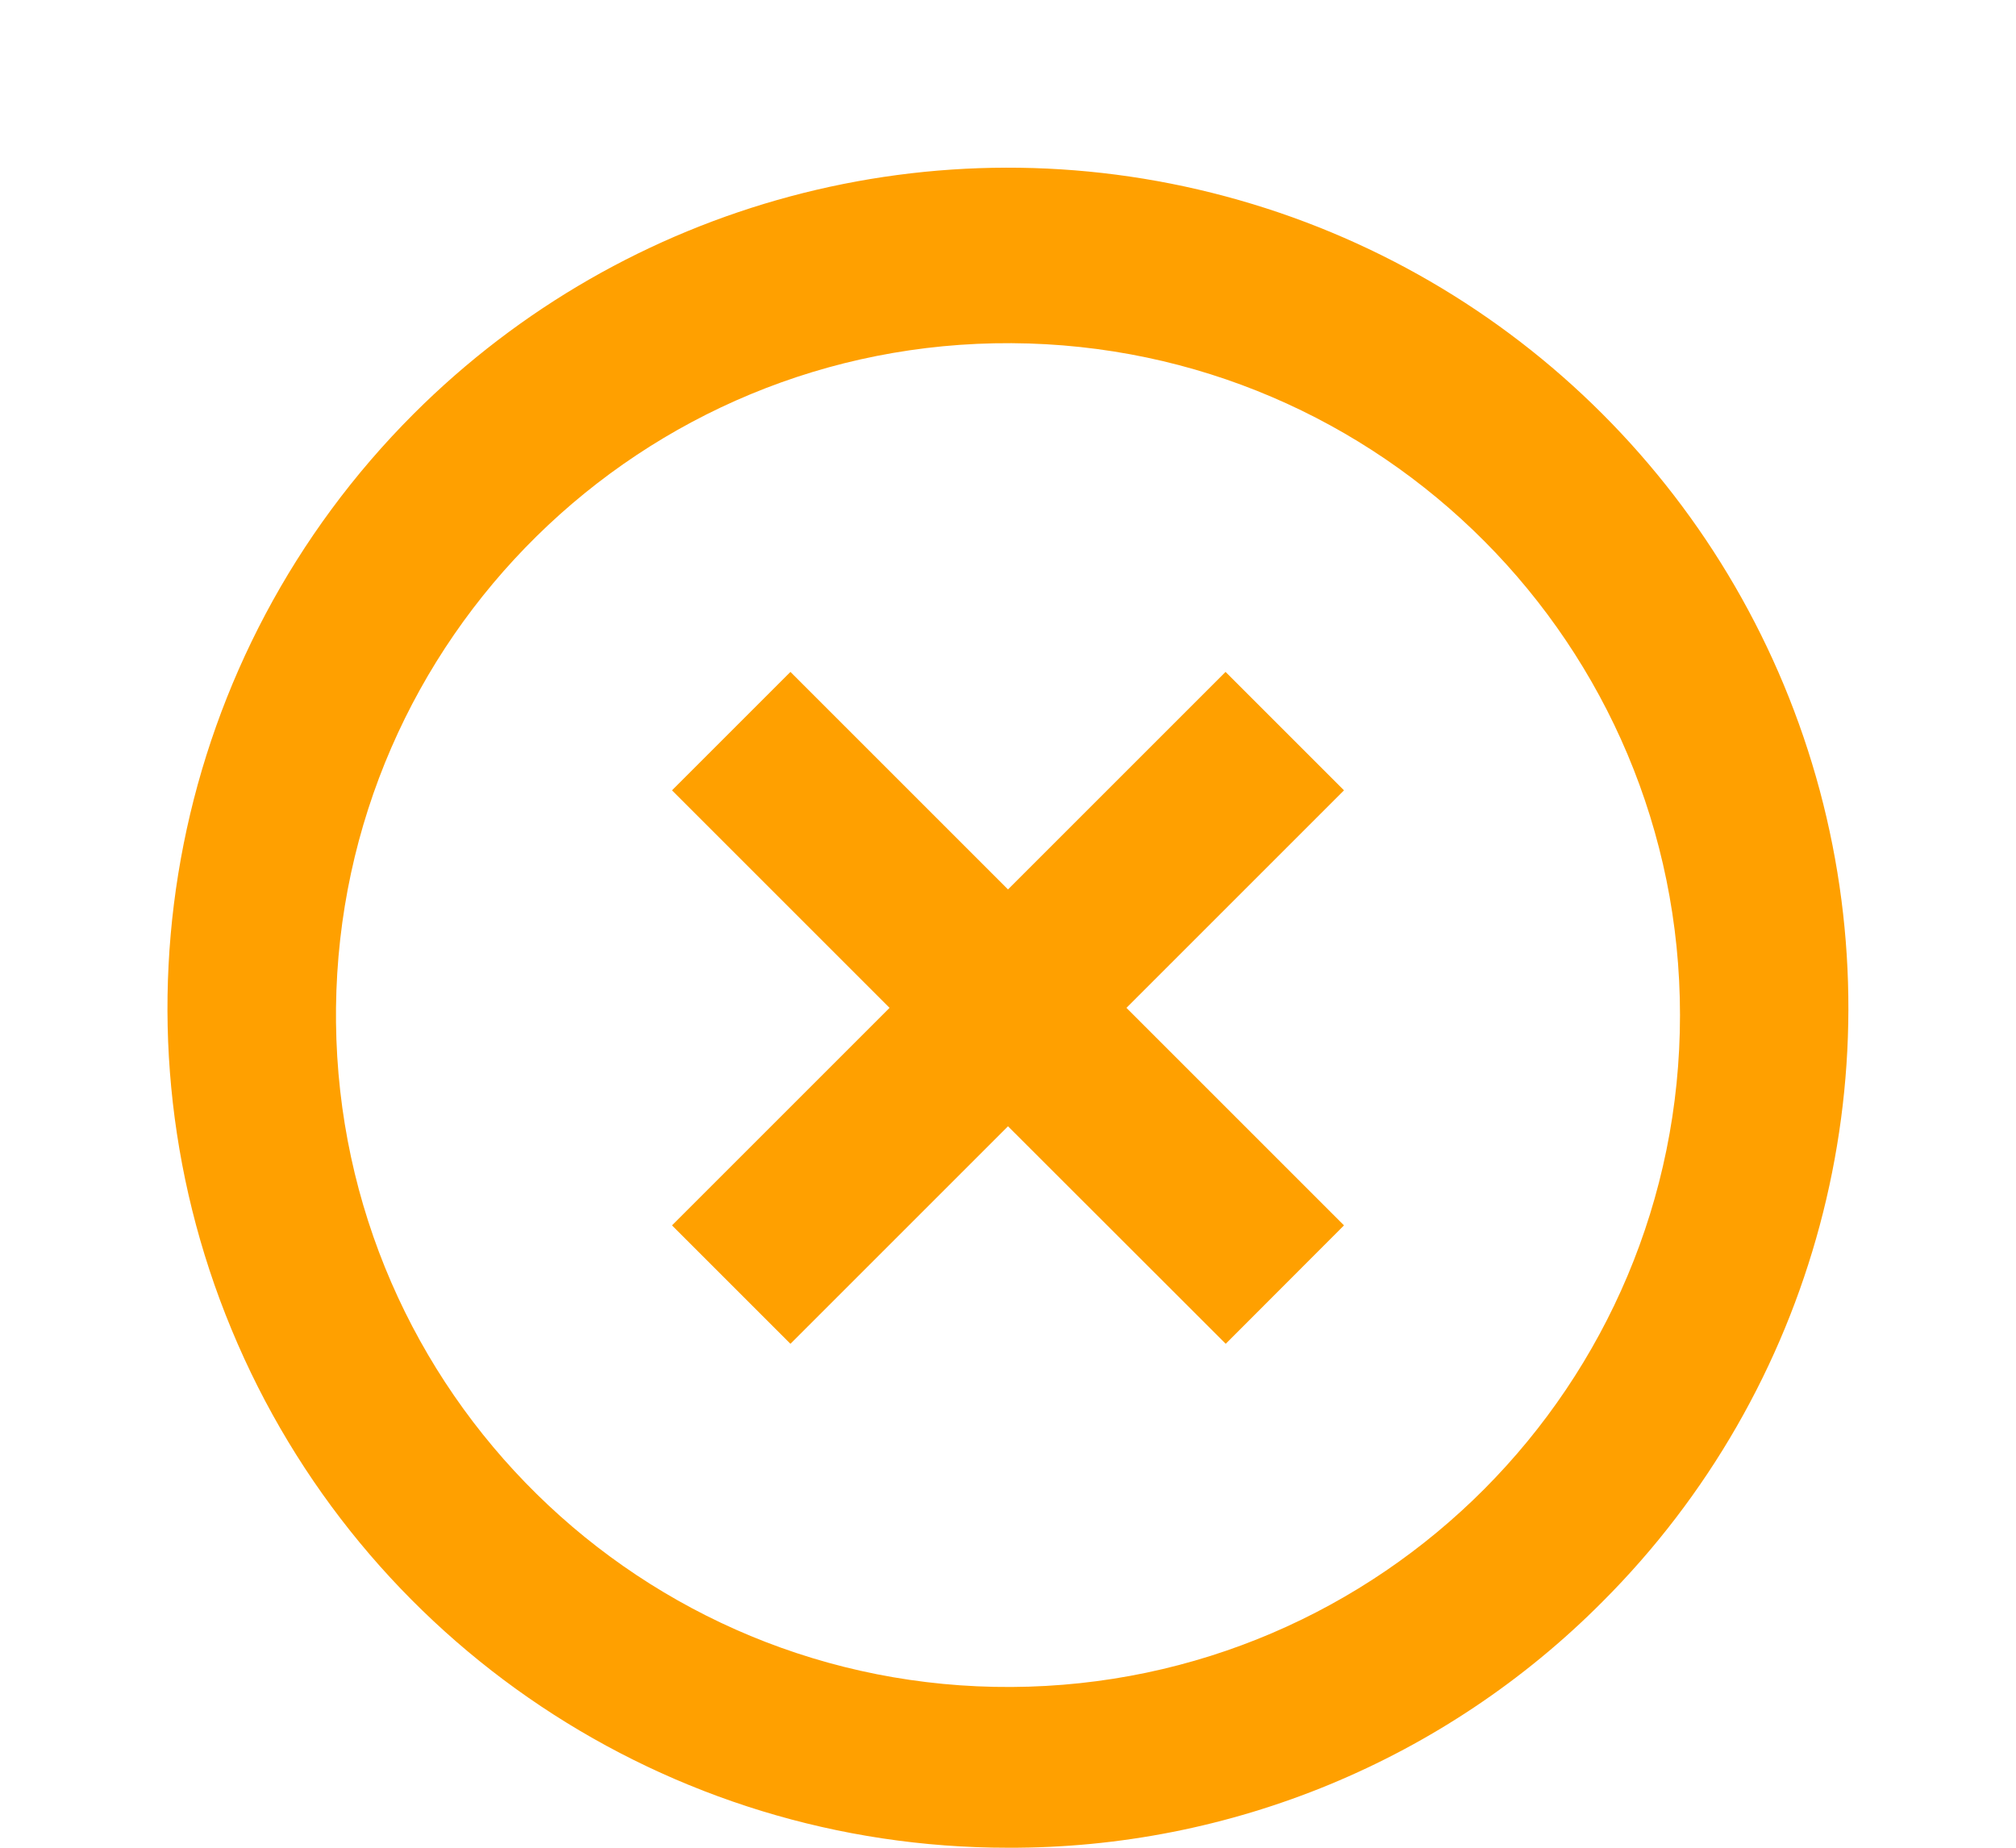 <svg width="12" height="11" viewBox="0 0 12 11" fill="none" xmlns="http://www.w3.org/2000/svg">
<path d="M6 11C3.977 11.001 2.152 9.783 1.378 7.914C0.603 6.045 1.032 3.893 2.463 2.463C3.727 1.2 5.568 0.706 7.295 1.169C9.021 1.631 10.369 2.979 10.832 4.706C11.294 6.432 10.801 8.274 9.537 9.537C8.601 10.478 7.327 11.005 6 11ZM2 6.086C2.024 8.287 3.821 10.055 6.021 10.043C8.222 10.031 10 8.244 10 6.043C10 3.842 8.222 2.055 6.021 2.043C3.821 2.031 2.024 3.8 2 6V6.086ZM4.705 8L4 7.295L5.295 6L4 4.705L4.705 4L6 5.295L7.295 4L8 4.705L6.705 6L8 7.295L7.296 8L6 6.705L4.705 8H4.705Z" fill="#FFA000"/>
</svg>
